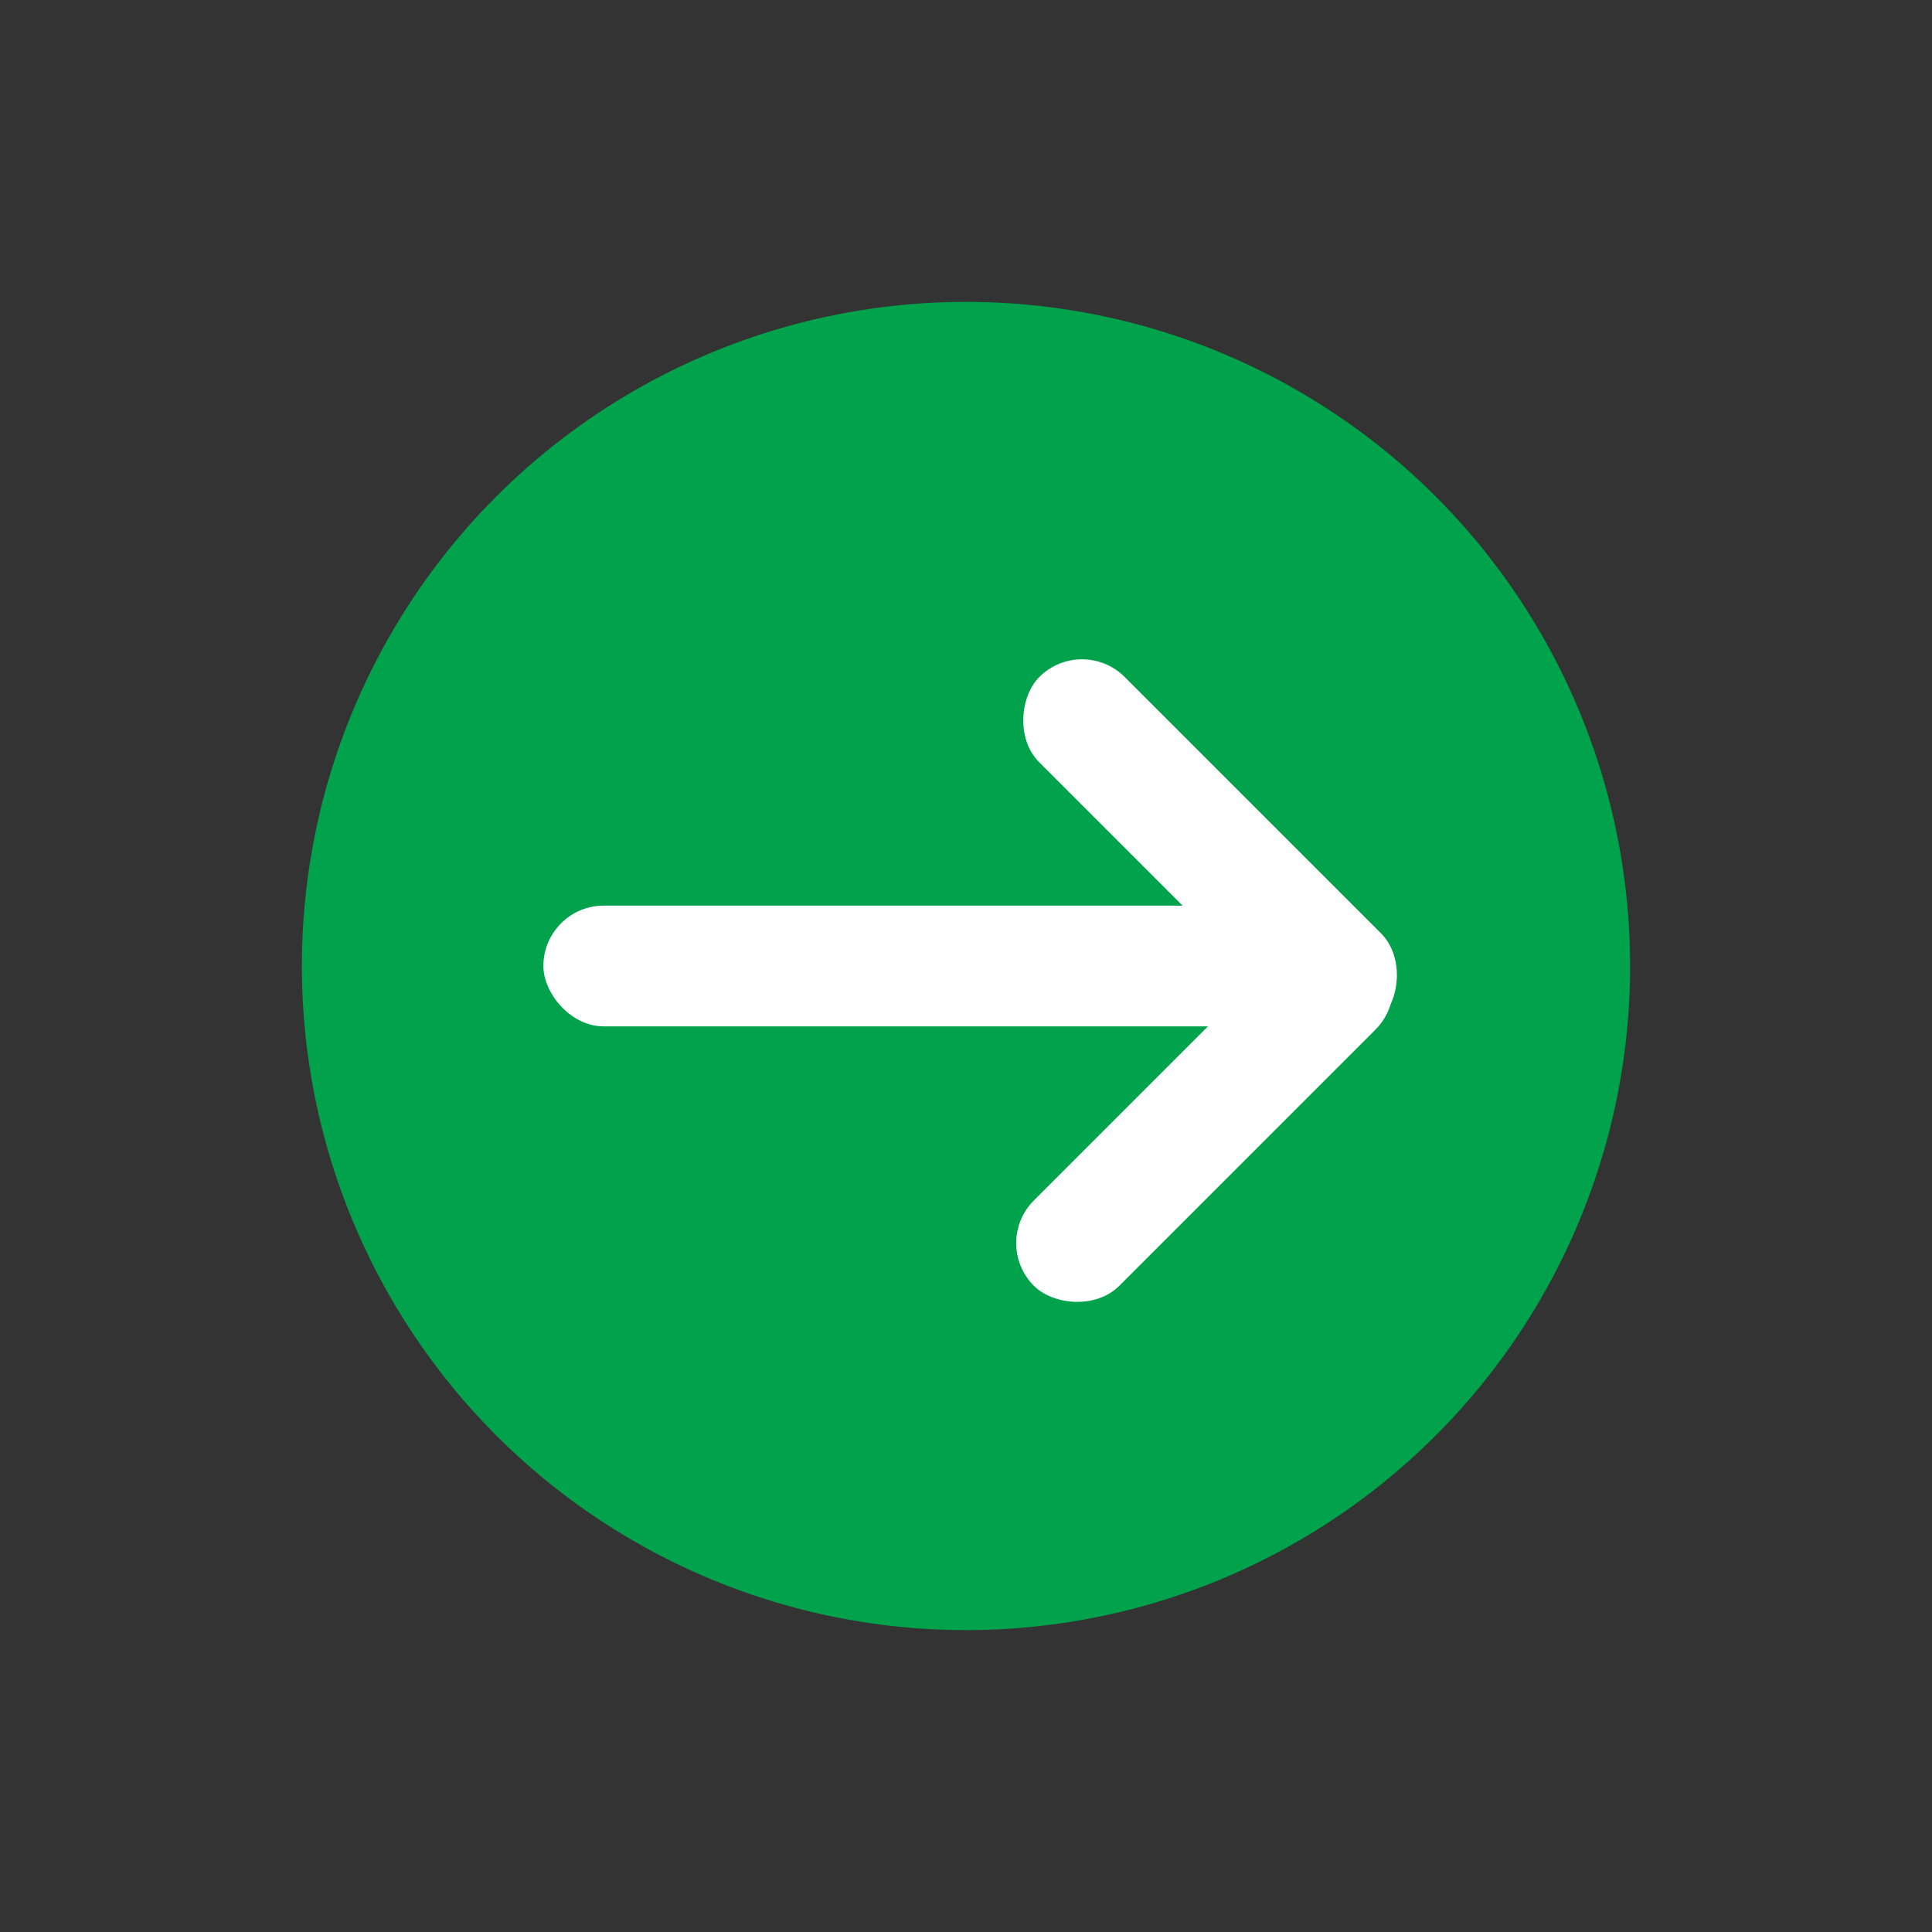 <?xml version="1.0" encoding="UTF-8"?>
<svg xmlns="http://www.w3.org/2000/svg" version="1.1" viewBox="0 0 16 16">
  <rect x="0" y="0" width="16" height="16" fill="#333333" stroke="none"/>
  <!-- Generator: Adobe Illustrator 28.7.2, SVG Export Plug-In . SVG Version: 1.2.0 Build 154)  -->
  <g>
    <g id="Layer_2">
      <circle cx="8" cy="8" r="5.5" fill="#00a24b"/>
    </g>
    <g id="Layer_3">
      <rect x="8" y="6.5" width="4" height="1" rx=".5" ry=".5" transform="translate(7.9 -5) rotate(45)" fill="#fff"/>
      <rect x="8" y="8.7" width="4" height="1" rx=".5" ry=".5" transform="translate(-3.6 9.8) rotate(-45)" fill="#fff"/>
      <rect x="4.5" y="7.6" width="6.6" height="1" rx=".5" ry=".5" transform="translate(15.6 16.1) rotate(180)" fill="#fff"/>
    </g>
  </g>
</svg>
